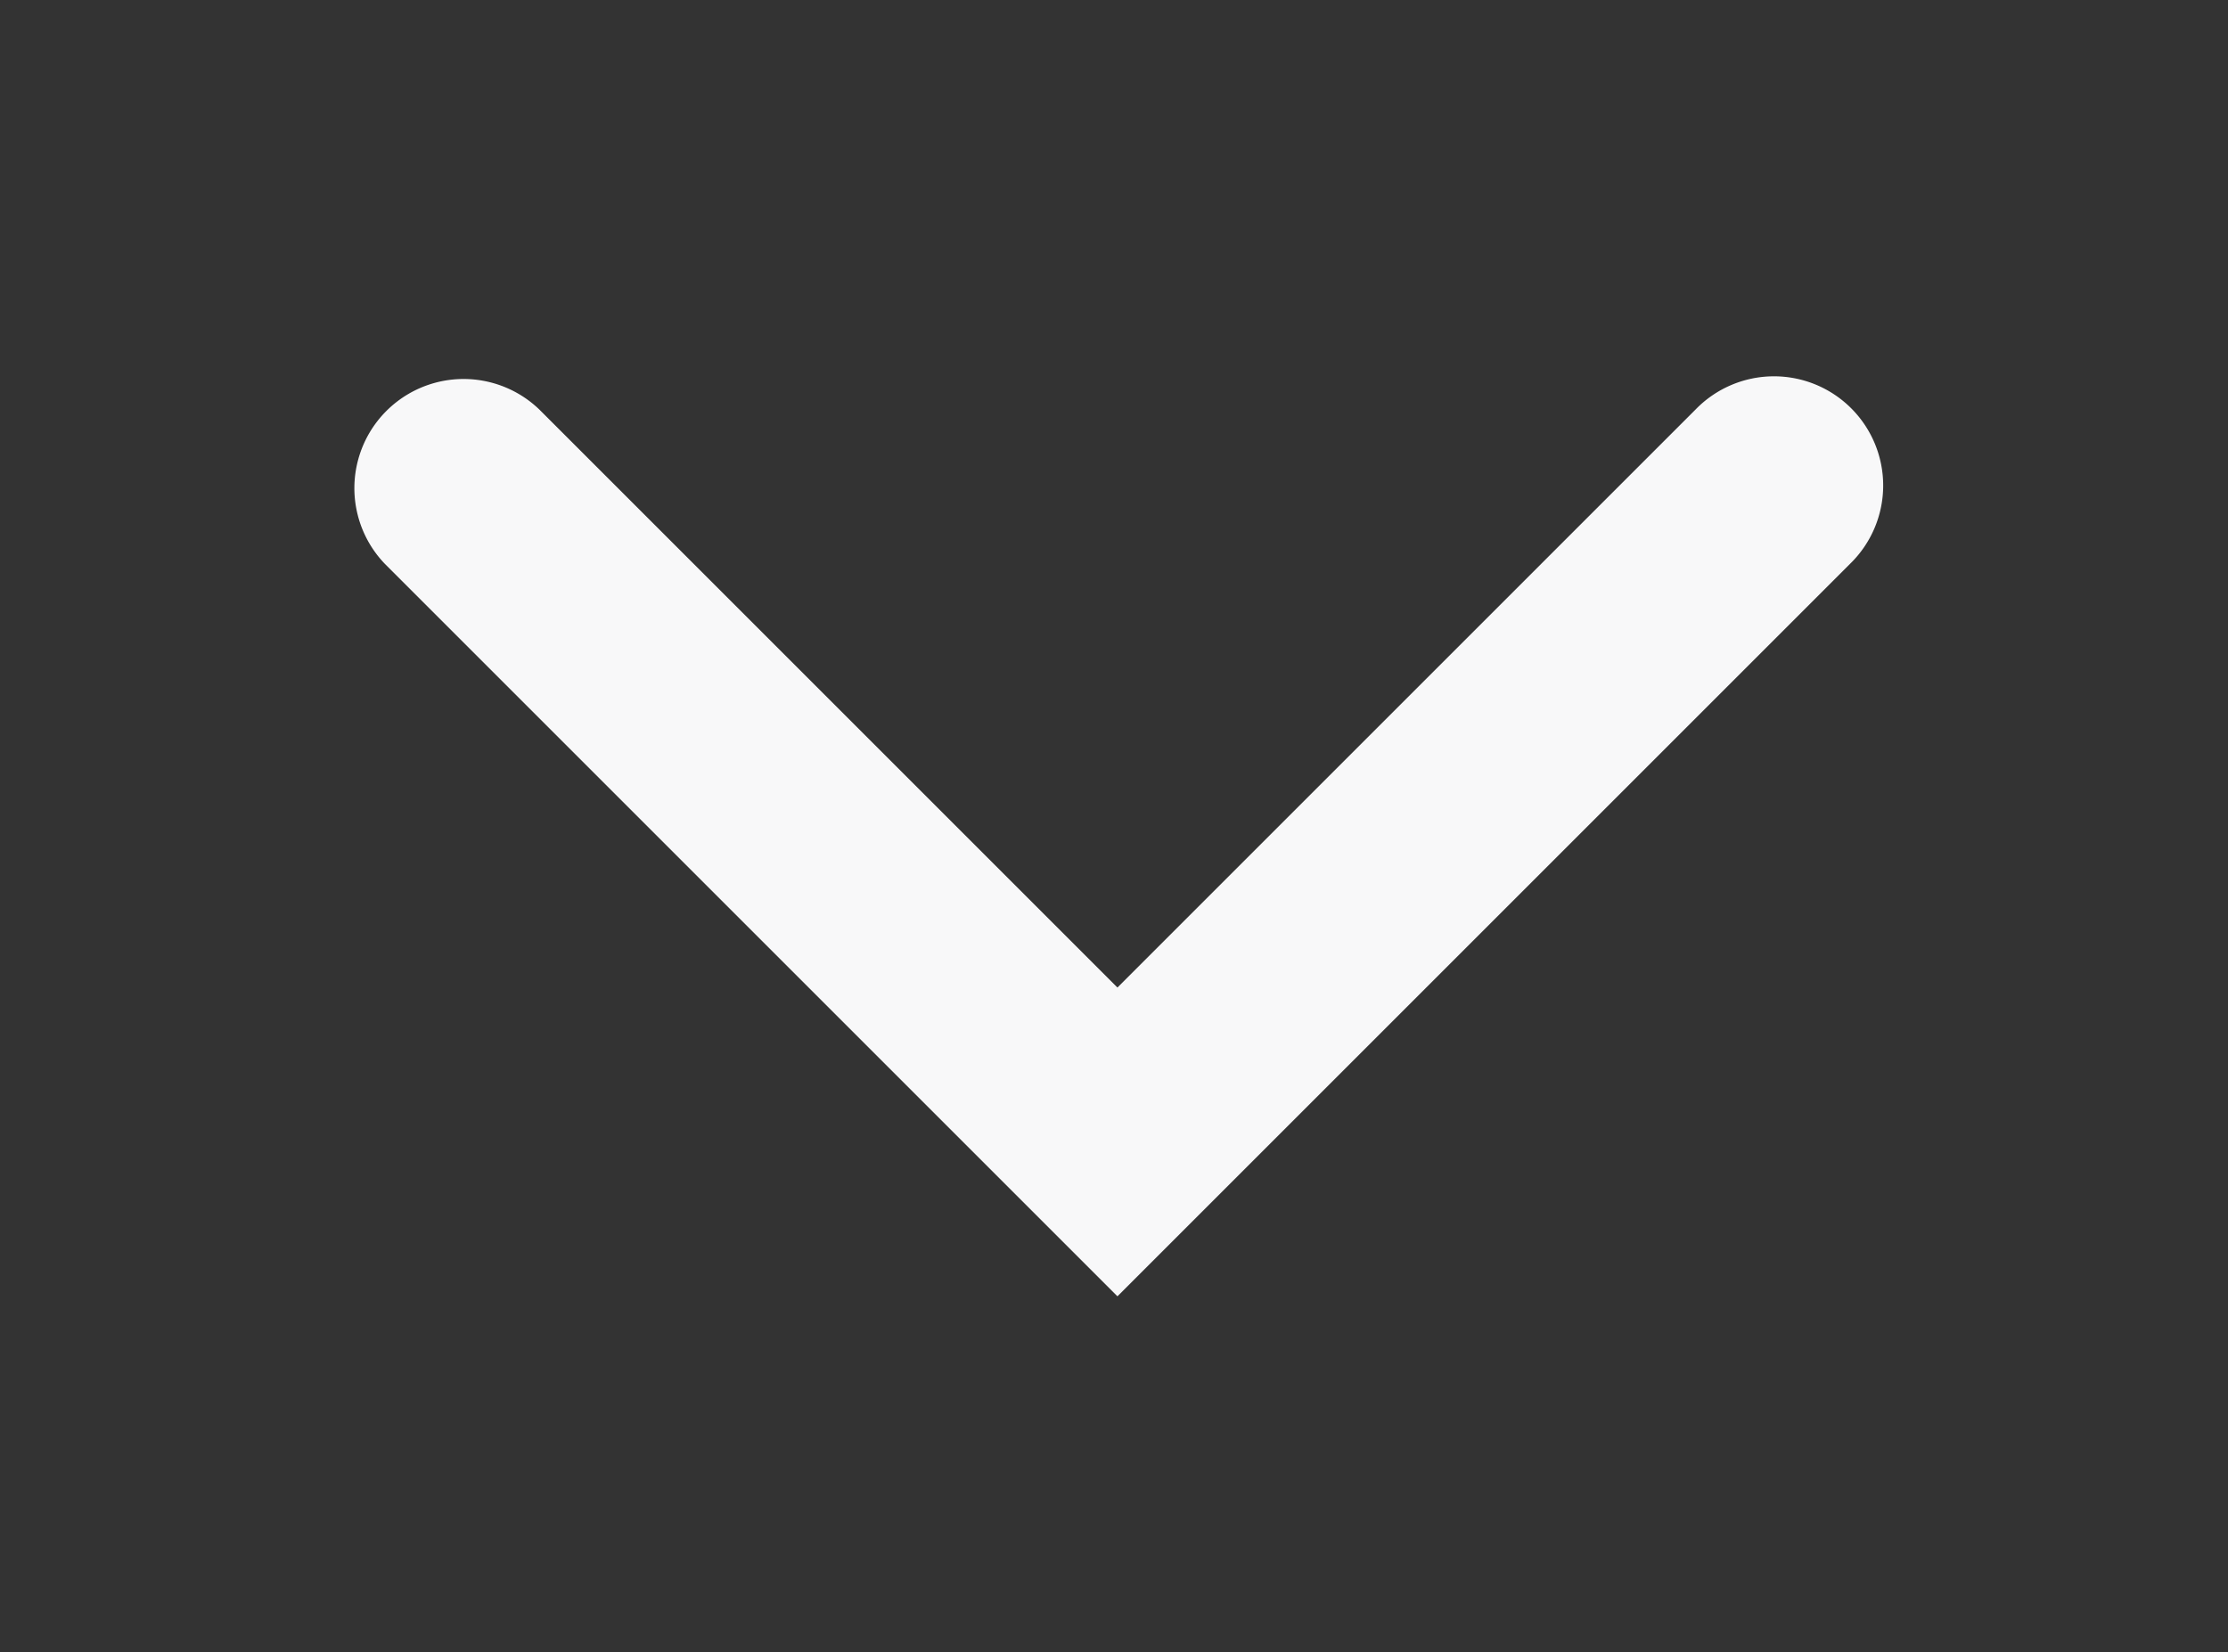 <svg id="Capa_1" data-name="Capa 1" xmlns="http://www.w3.org/2000/svg" viewBox="0 0 20.403 15.131"><rect x="0" y="0" width="20.403" height="15.131" fill="#333333" stroke="none"/><defs><style>.cls-1{fill:#f8f8f9;}</style></defs><title>arrow down</title><path class="cls-1" d="M10.233,11.873l-6.707-6.707A1.0 1,0,0,1,4.94,3.752l5.293,5.293,5.293-5.293a1.0 1,0,1,1,1.414,1.414Z"/></svg>